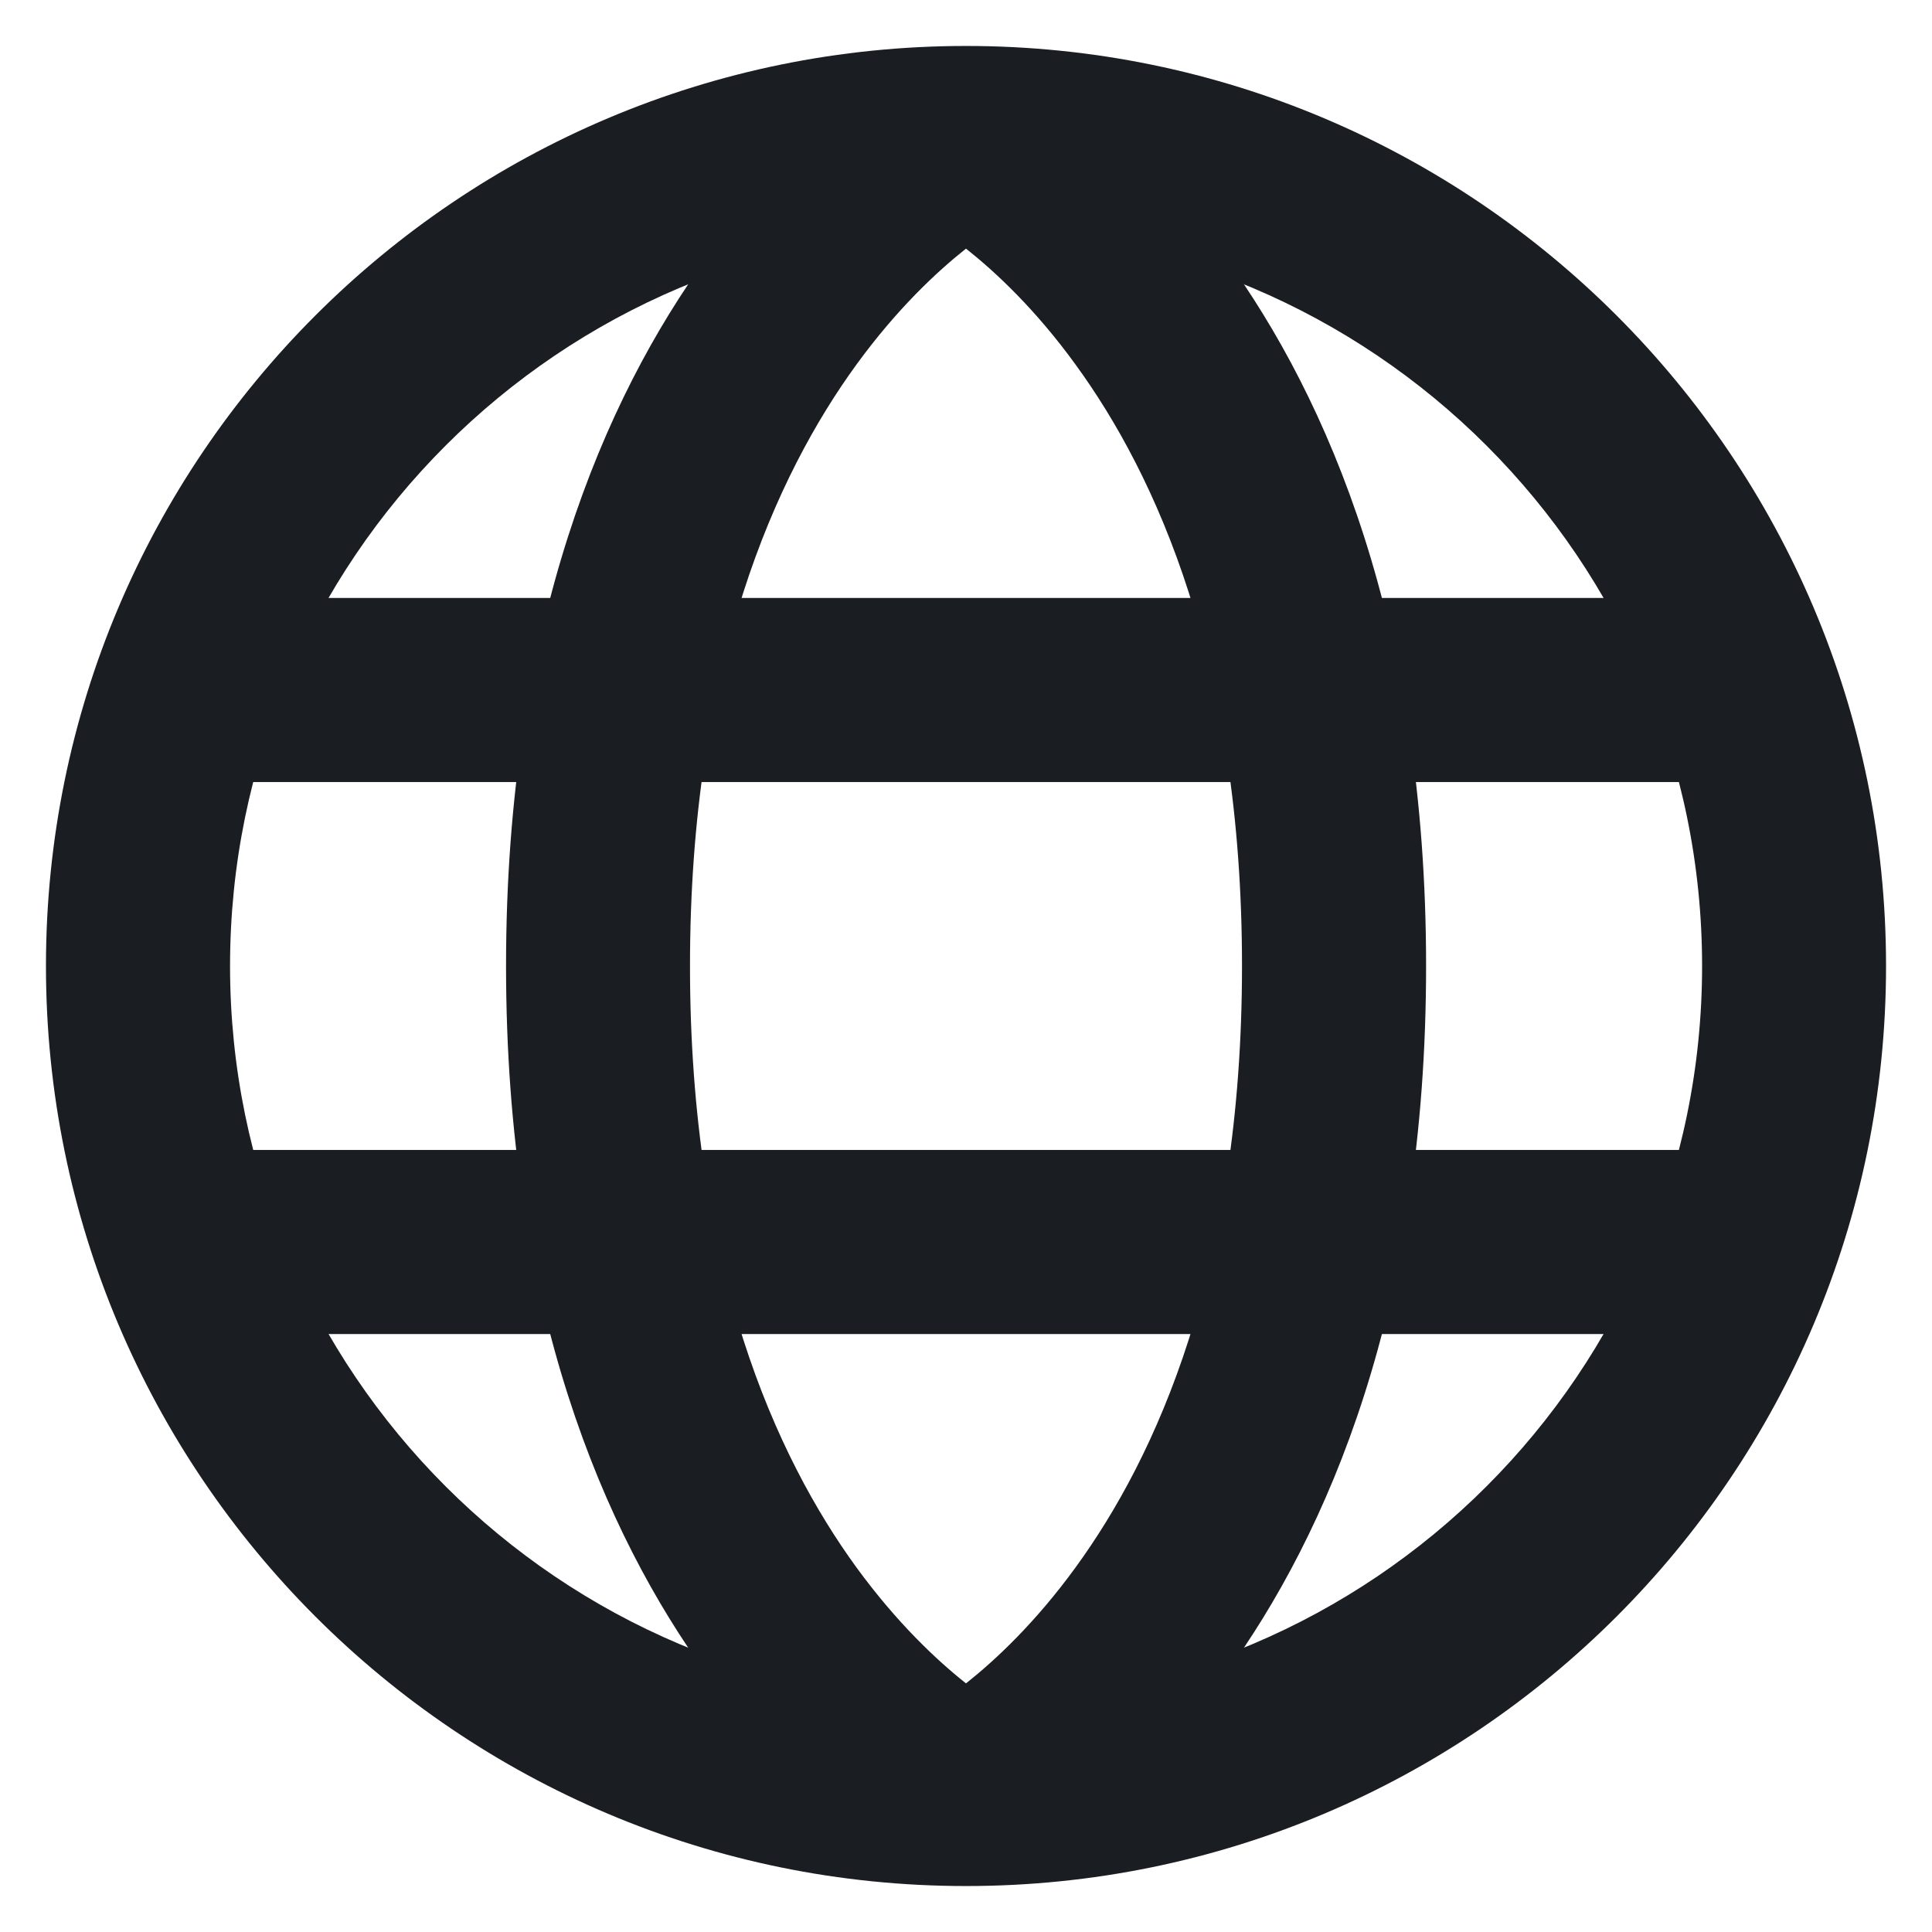 <svg width="14" height="14" viewBox="0 0 14 14" fill="none" xmlns="http://www.w3.org/2000/svg">
<path fill-rule="evenodd" clip-rule="evenodd" d="M7 1.667C4.055 1.667 1.667 4.054 1.667 7C1.667 9.945 4.055 12.333 7 12.333C9.946 12.333 12.334 9.945 12.334 7C12.334 4.054 9.946 1.667 7 1.667ZM0.333 7C0.333 3.318 3.318 0.333 7 0.333C10.682 0.333 13.667 3.318 13.667 7C13.667 10.682 10.682 13.667 7 13.667C3.318 13.667 0.333 10.682 0.333 7Z" fill="#1A1E22"/>
<path fill-rule="evenodd" clip-rule="evenodd" d="M7.299 0.404C7.299 0.404 7.298 0.404 7 1C6.702 1.596 6.701 1.596 6.701 1.596L6.701 1.595L6.699 1.595L6.697 1.594L6.696 1.593L6.705 1.598C6.715 1.604 6.735 1.615 6.761 1.632C6.815 1.665 6.899 1.721 7.003 1.804C7.211 1.969 7.501 2.238 7.794 2.642C8.376 3.441 9 4.803 9 7C9 9.197 8.376 10.559 7.794 11.358C7.501 11.761 7.211 12.031 7.003 12.196C6.899 12.278 6.815 12.335 6.761 12.368C6.735 12.385 6.715 12.396 6.705 12.402L6.696 12.406L6.697 12.406L6.699 12.405L6.701 12.404L6.701 12.404C6.701 12.404 6.702 12.404 7 13C7.298 13.596 7.299 13.596 7.299 13.596L7.3 13.595L7.302 13.594L7.307 13.592L7.319 13.585C7.329 13.58 7.341 13.574 7.355 13.566C7.384 13.55 7.422 13.528 7.468 13.499C7.56 13.441 7.685 13.357 7.831 13.241C8.122 13.011 8.5 12.655 8.873 12.142C9.625 11.108 10.334 9.47 10.334 7C10.334 4.53 9.625 2.892 8.873 1.858C8.5 1.345 8.122 0.989 7.831 0.758C7.685 0.643 7.56 0.559 7.468 0.501C7.422 0.472 7.384 0.45 7.355 0.434C7.341 0.426 7.329 0.419 7.319 0.414L7.307 0.408L7.302 0.406L7.3 0.405L7.299 0.404Z" fill="#1A1E22"/>
<path fill-rule="evenodd" clip-rule="evenodd" d="M6.701 13.596C6.701 13.596 6.702 13.596 7 13C7.298 12.404 7.299 12.404 7.299 12.404L7.3 12.404L7.301 12.405L7.303 12.406L7.304 12.406L7.295 12.402C7.285 12.396 7.266 12.385 7.239 12.368C7.185 12.335 7.102 12.278 6.997 12.196C6.789 12.031 6.5 11.761 6.206 11.358C5.625 10.559 5 9.197 5 7C5 4.803 5.625 3.441 6.206 2.642C6.5 2.238 6.789 1.969 6.997 1.804C7.102 1.721 7.185 1.665 7.239 1.632C7.266 1.615 7.285 1.604 7.295 1.598L7.304 1.593L7.303 1.594L7.301 1.595L7.3 1.595L7.299 1.596C7.299 1.596 7.298 1.596 7 1C6.702 0.404 6.701 0.404 6.701 0.404L6.7 0.405L6.698 0.406L6.694 0.408L6.681 0.414C6.672 0.419 6.66 0.426 6.645 0.434C6.616 0.45 6.578 0.472 6.532 0.501C6.44 0.559 6.315 0.643 6.17 0.758C5.878 0.989 5.501 1.345 5.128 1.858C4.376 2.892 3.667 4.53 3.667 7C3.667 9.47 4.376 11.108 5.128 12.142C5.501 12.655 5.878 13.011 6.17 13.241C6.315 13.357 6.44 13.441 6.532 13.499C6.578 13.528 6.616 13.55 6.645 13.566C6.66 13.574 6.672 13.58 6.681 13.585L6.694 13.592L6.698 13.594L6.701 13.596Z" fill="#1A1E22"/>
<path d="M12.334 4.333V5.667L1.667 5.667L1.667 4.333L12.334 4.333Z" fill="#1A1E22"/>
<path d="M12.334 8.333V9.667H1.667L1.667 8.333L12.334 8.333Z" fill="#1A1E22"/>
</svg>
